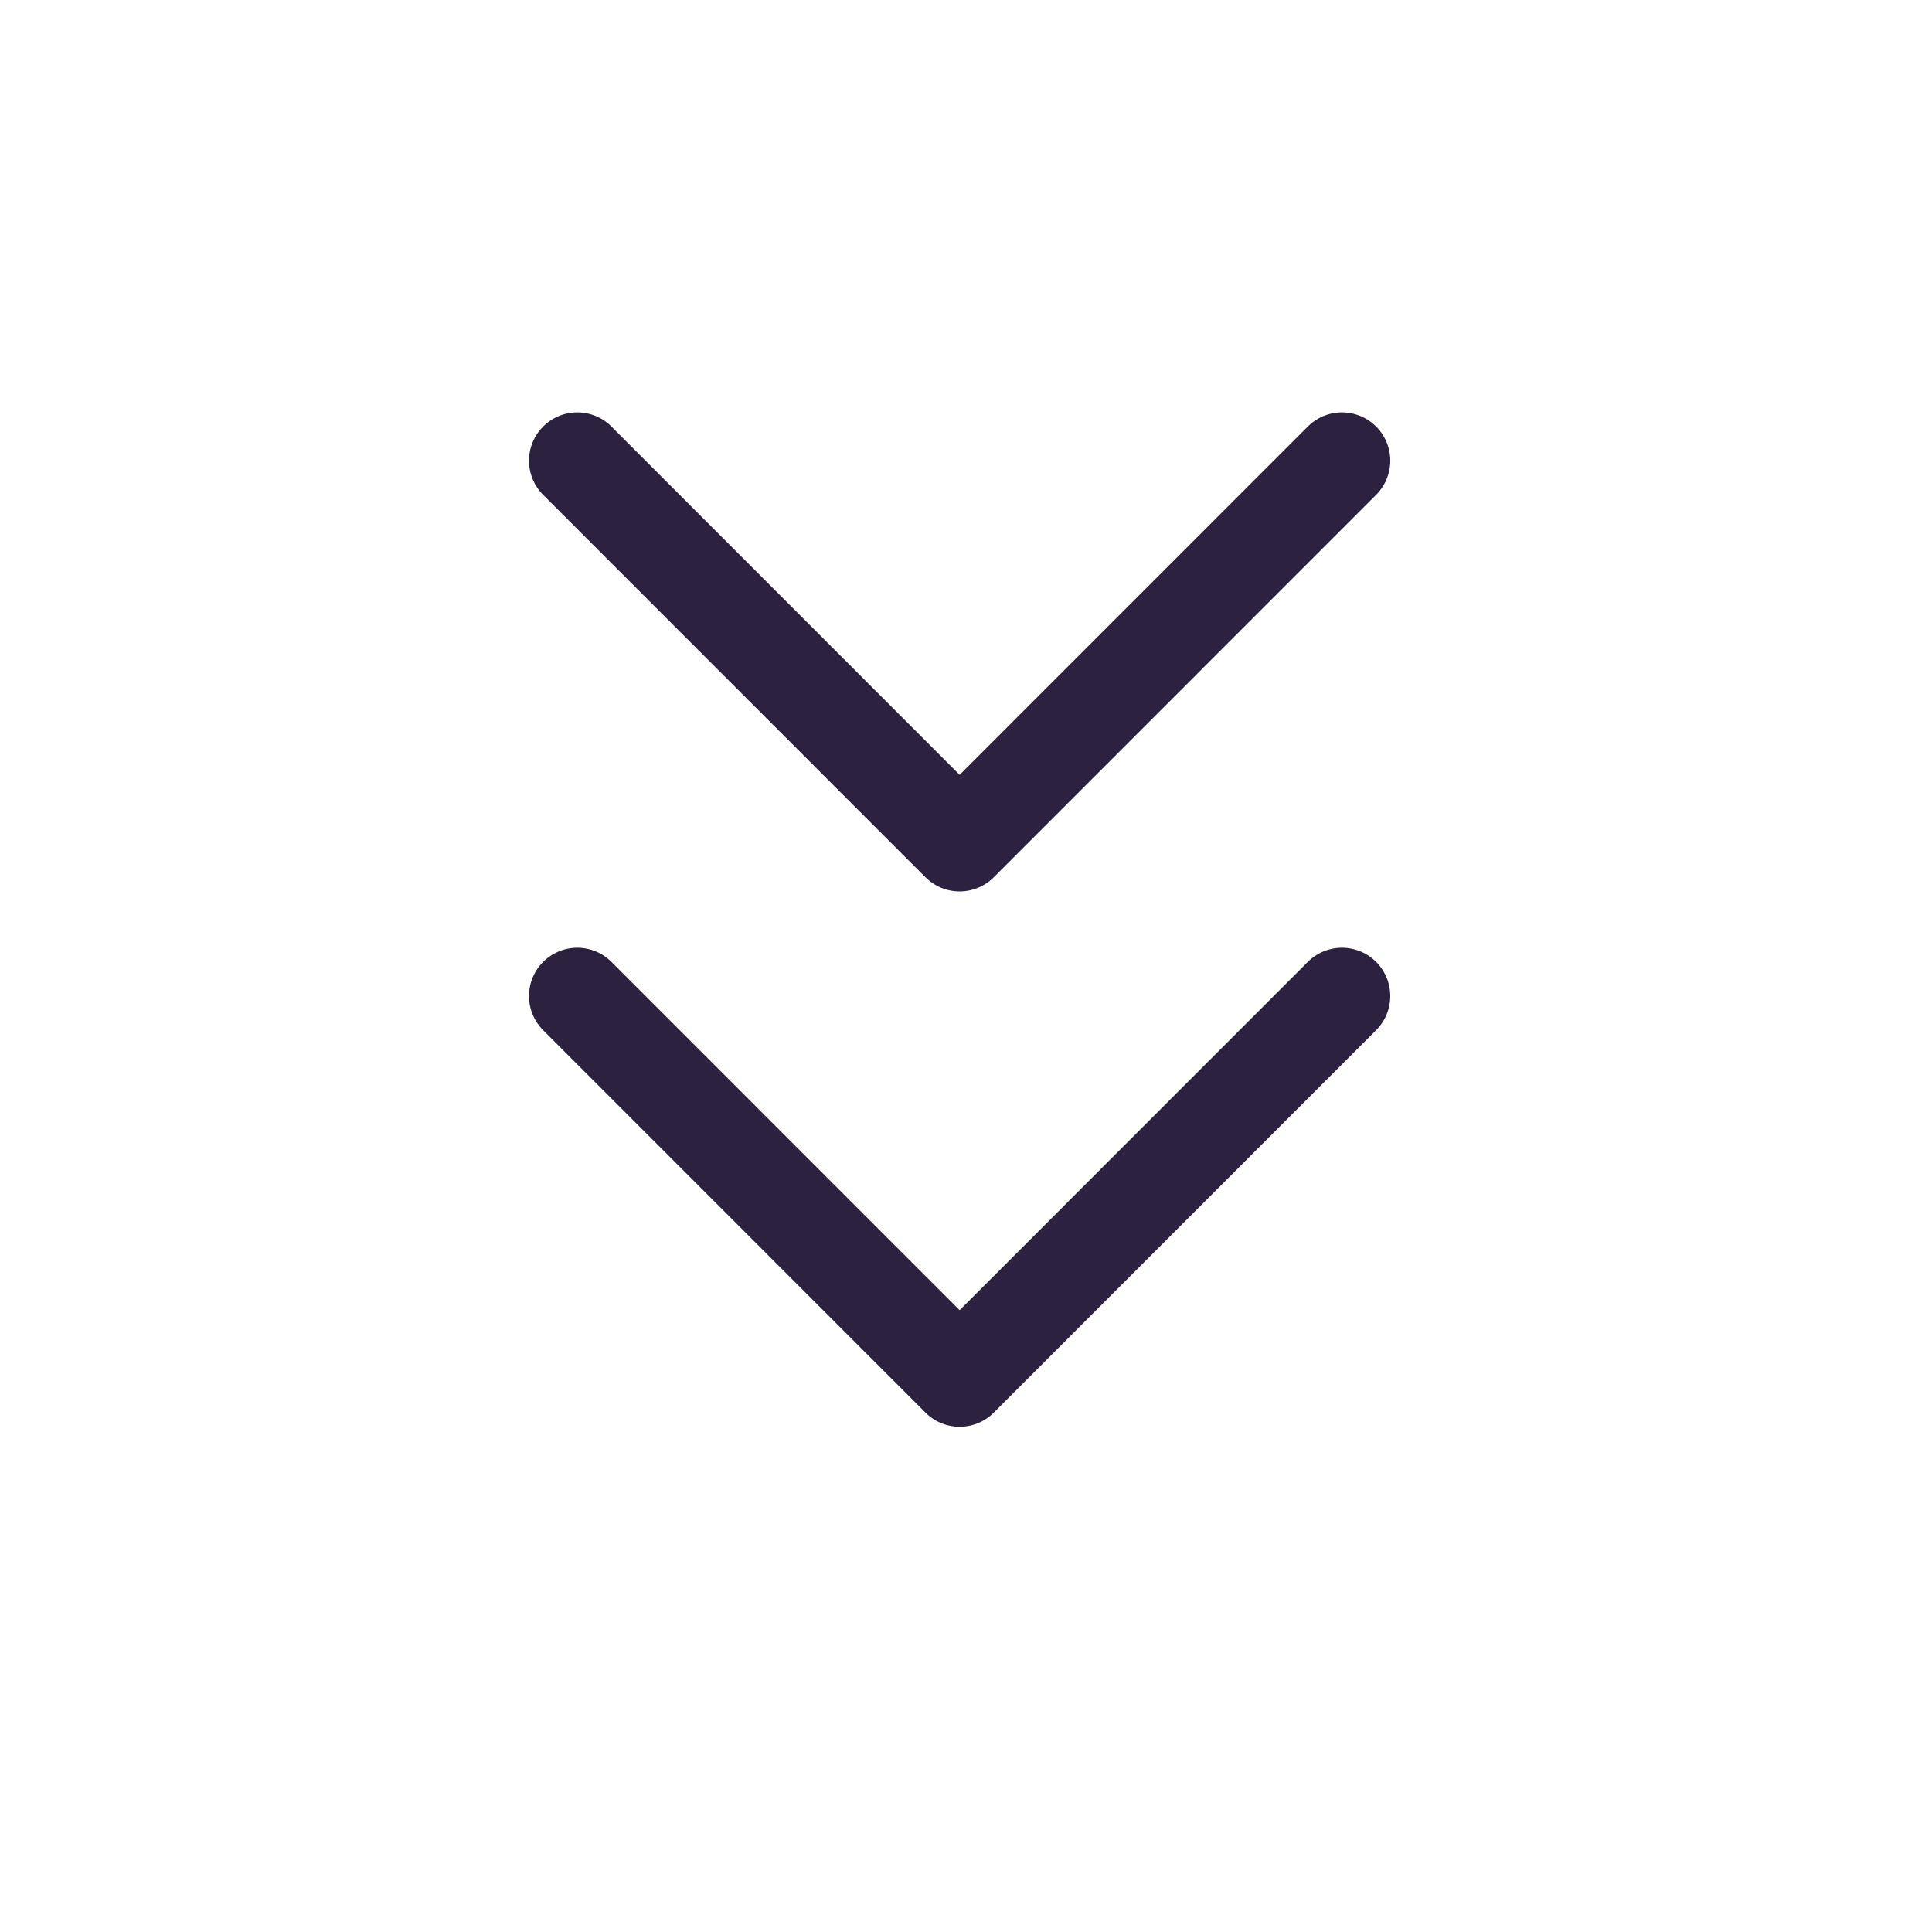 <svg width="20" height="20" viewBox="0 0 20 20" fill="none" xmlns="http://www.w3.org/2000/svg">
<path d="M13.892 10.311L9.934 14.27L5.976 10.311" stroke="#2C2240" stroke-linecap="round" stroke-linejoin="round"/>
<path d="M13.892 4.769L9.934 8.728L5.976 4.769" stroke="#2C2240" stroke-linecap="round" stroke-linejoin="round"/>
</svg>

